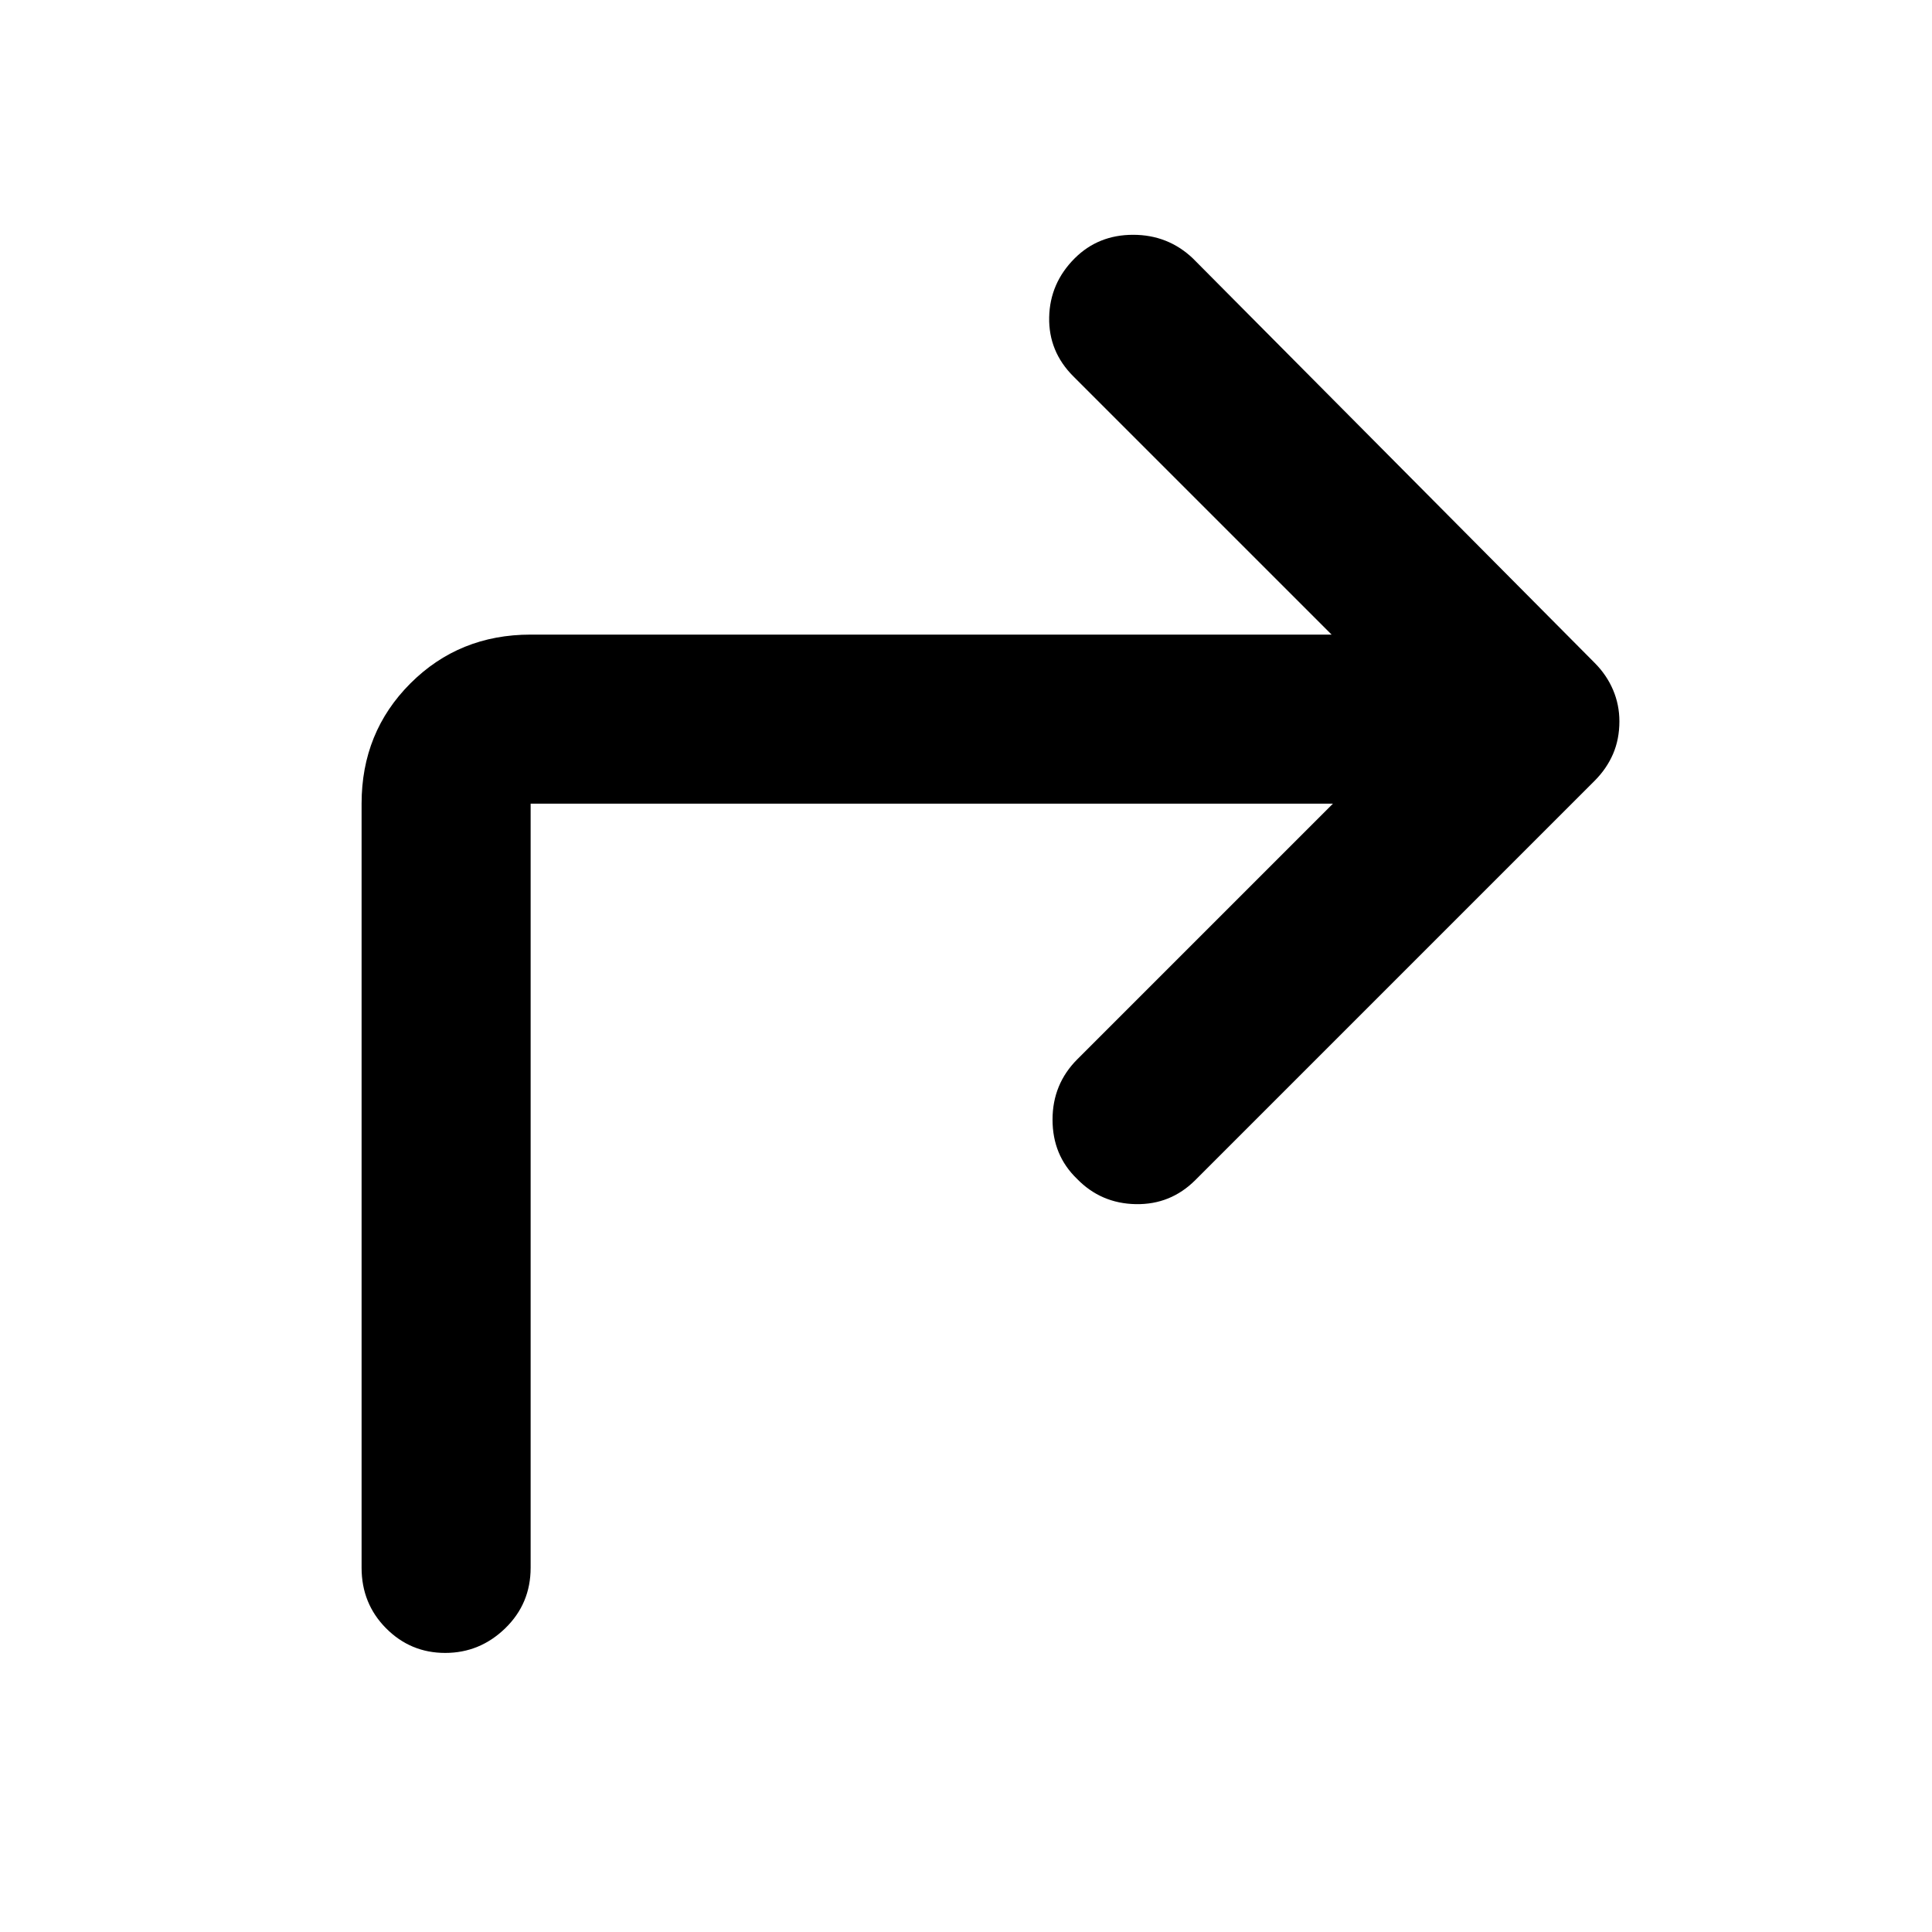 <svg xmlns="http://www.w3.org/2000/svg" height="40" viewBox="0 -960 960 960" width="40"><path d="M662.33-560.67H263.67V-181q0 17.83-12.62 30.08t-29.83 12.25q-17.22 0-29.39-12.25-12.16-12.25-12.16-30.08v-379.67q0-35.5 24.25-59.75t59.75-24.25h398L533.33-773q-12.33-12.33-12-29.33.34-17 12.71-29.34 11.7-11.66 29-11.66 17.29 0 29.63 11.66l199.66 201q6 6 9.17 13.43 3.17 7.42 3.17 15.66 0 8.91-3.17 16.25-3.17 7.33-9.17 13.33L594-373.67q-12.33 12.34-29.67 12-17.33-.33-29.26-12.66Q523-386 523-403.67q0-17.66 12.33-30l127-127Z"/></svg>